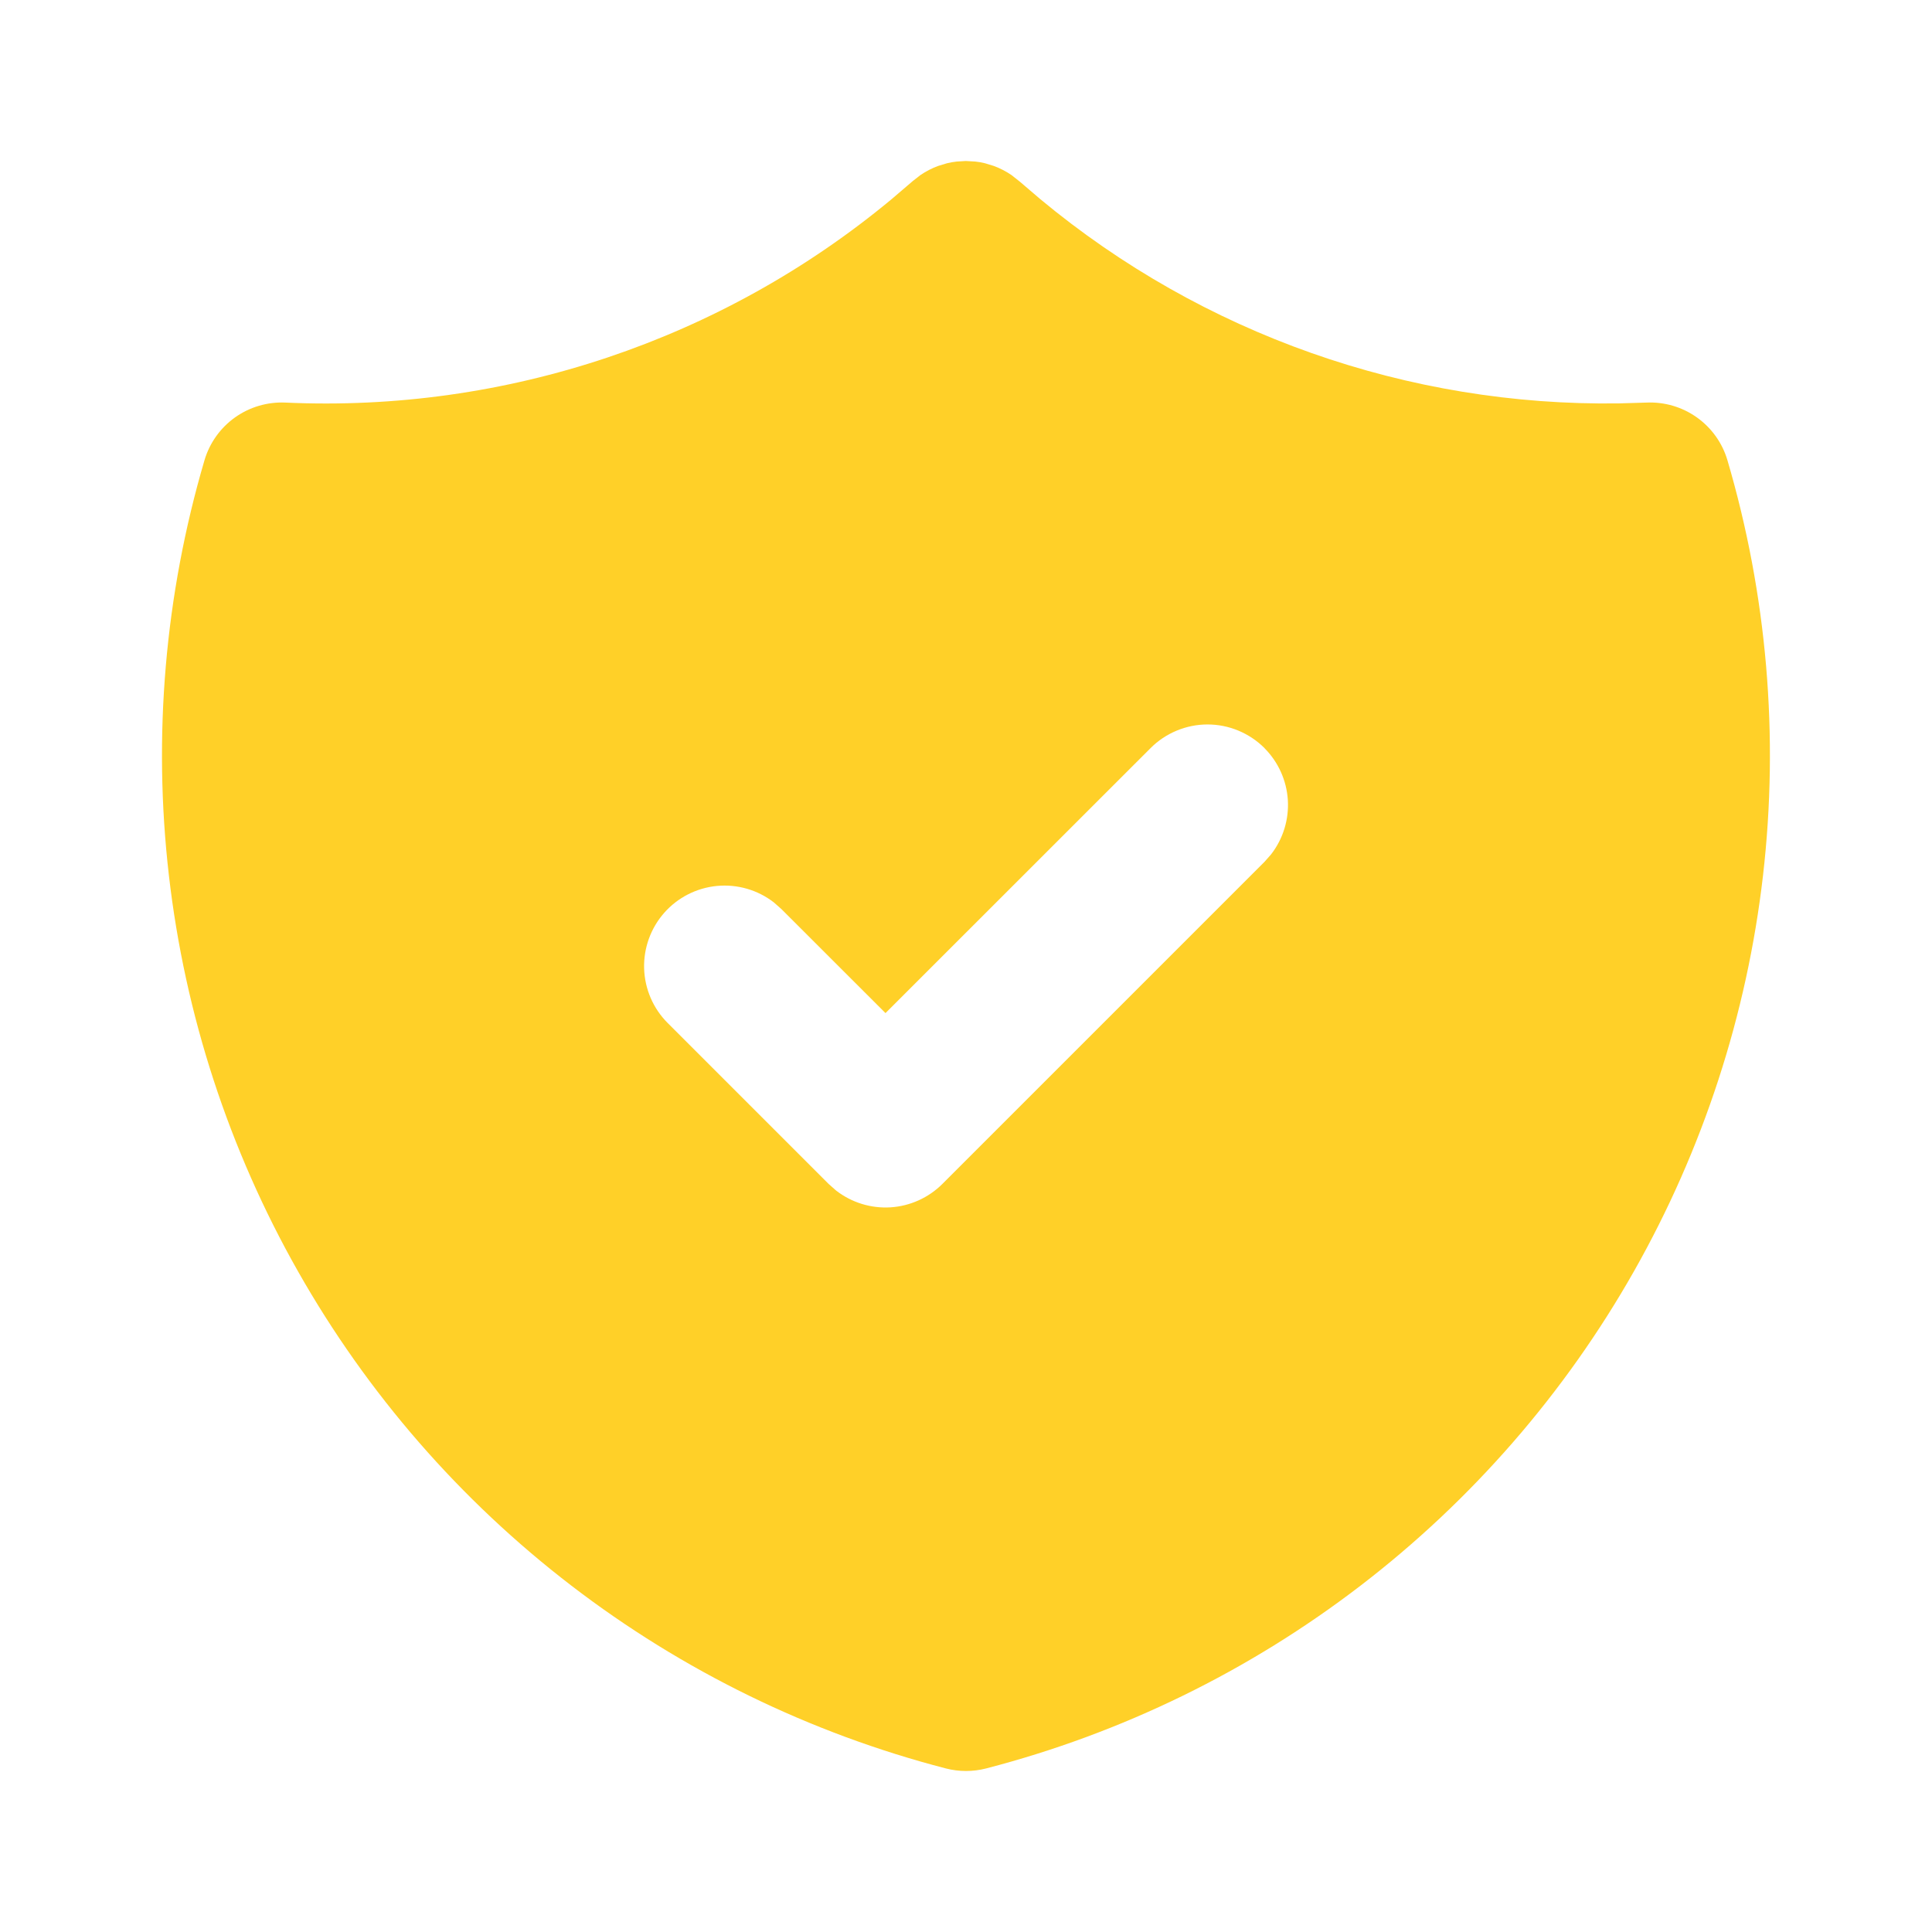 <svg width="48" height="48" viewBox="0 0 48 48" fill="none" xmlns="http://www.w3.org/2000/svg">
<g clip-path="url(#clip0_2762_11303)">
<path d="M23.996 4L24.232 4.014L24.35 4.03L24.472 4.056L24.694 4.124C24.847 4.181 24.993 4.256 25.128 4.348L25.336 4.512L25.846 4.948C29.88 8.299 34.98 10.099 40.224 10.022L40.908 10.002C41.355 9.982 41.796 10.112 42.16 10.372C42.525 10.632 42.792 11.007 42.918 11.436C43.901 14.779 44.201 18.286 43.802 21.747C43.403 25.209 42.312 28.555 40.594 31.587C38.876 34.619 36.566 37.274 33.802 39.395C31.037 41.517 27.875 43.061 24.502 43.936C24.173 44.021 23.827 44.021 23.498 43.936C20.125 43.061 16.962 41.517 14.197 39.396C11.432 37.275 9.122 34.619 7.404 31.587C5.686 28.556 4.595 25.21 4.196 21.748C3.796 18.286 4.097 14.779 5.08 11.436C5.206 11.007 5.473 10.632 5.837 10.372C6.202 10.112 6.643 9.982 7.09 10.002C12.565 10.252 17.936 8.45 22.152 4.948L22.678 4.498L22.87 4.348C23.005 4.256 23.151 4.181 23.304 4.124L23.528 4.056C23.606 4.037 23.686 4.023 23.766 4.014L23.996 4ZM31.416 18.586C31.23 18.4 31.009 18.253 30.767 18.152C30.524 18.051 30.264 17.999 30.001 17.999C29.738 17.999 29.478 18.051 29.235 18.152C28.992 18.253 28.771 18.4 28.586 18.586L22 25.17L19.414 22.586L19.226 22.42C18.824 22.109 18.319 21.963 17.813 22.011C17.307 22.059 16.838 22.298 16.502 22.679C16.166 23.061 15.988 23.555 16.003 24.063C16.019 24.571 16.227 25.054 16.586 25.414L20.586 29.414L20.774 29.58C21.159 29.878 21.639 30.026 22.125 29.996C22.611 29.965 23.069 29.758 23.414 29.414L31.414 21.414L31.58 21.226C31.878 20.841 32.026 20.361 31.996 19.875C31.965 19.389 31.758 18.93 31.414 18.586H31.416Z" fill="#FFD028"/>
</g>
<defs>
<clipPath id="clip0_2762_11303">
<rect width="48" height="48" fill="white"/>
</clipPath>
</defs>
</svg>
